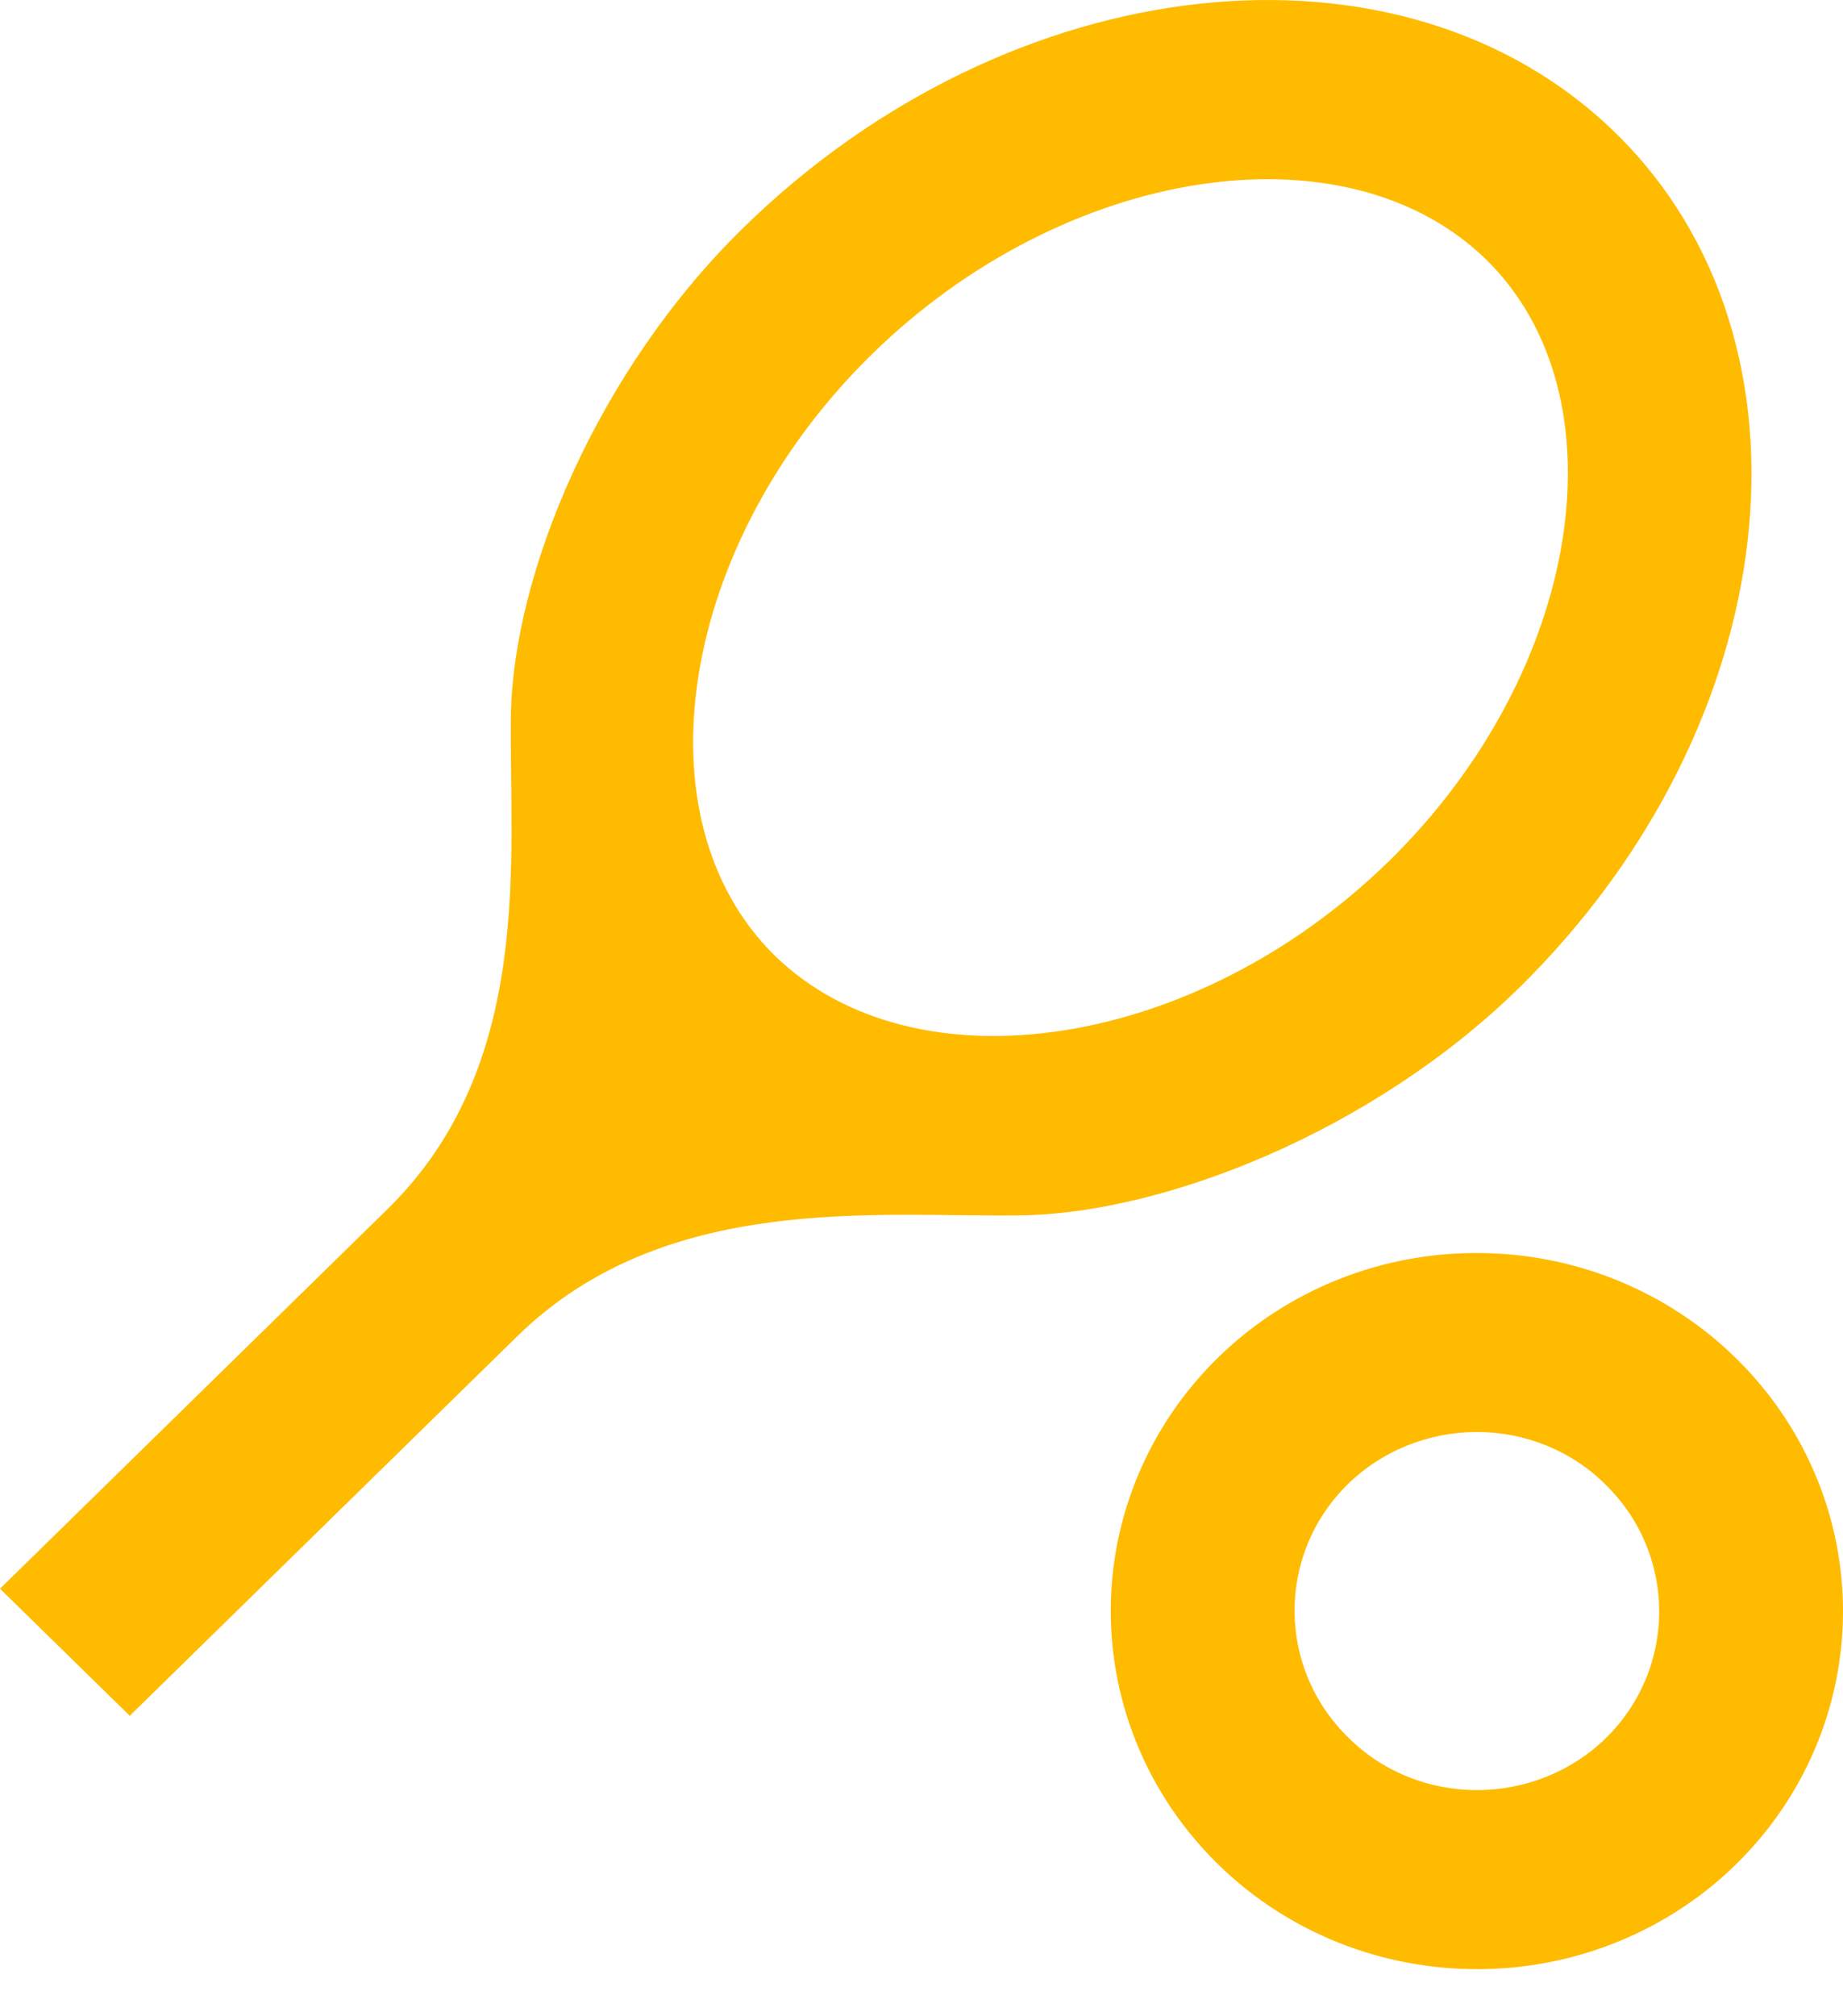 <svg width="32" height="35" viewBox="0 0 32 35" fill="none" xmlns="http://www.w3.org/2000/svg">
    <path
        d="M28.055 2.312C24.342 -1.324 17.55 -0.594 12.901 3.959C10.362 6.445 8.902 9.972 8.87 12.443C8.839 14.898 9.283 18.488 6.728 20.989L0 27.578L2.253 29.784L8.981 23.196C11.536 20.694 15.202 21.129 17.709 21.098C20.216 21.067 23.834 19.637 26.373 17.151C31.007 12.598 31.768 5.948 28.055 2.312ZM13.456 16.592C11.028 14.214 11.79 9.429 15.138 6.15C18.487 2.871 23.358 2.125 25.802 4.503C28.23 6.88 27.468 11.666 24.12 14.945C20.772 18.224 15.9 18.969 13.456 16.592ZM25.643 24.858C26.484 24.858 27.294 25.185 27.881 25.775C29.118 26.987 29.118 28.961 27.881 30.173C27.294 30.748 26.484 31.074 25.643 31.074C24.802 31.074 23.993 30.748 23.406 30.157C22.168 28.945 22.168 26.972 23.406 25.76C23.993 25.185 24.802 24.858 25.643 24.858ZM25.643 21.751C24.386 21.748 23.157 22.111 22.111 22.794C21.066 23.477 20.251 24.448 19.77 25.585C19.288 26.722 19.163 27.973 19.409 29.18C19.655 30.387 20.262 31.495 21.152 32.364C22.39 33.576 24.025 34.182 25.643 34.182C26.9 34.184 28.129 33.821 29.175 33.139C30.221 32.456 31.036 31.484 31.517 30.348C31.998 29.21 32.123 27.959 31.877 26.752C31.631 25.546 31.024 24.438 30.134 23.569C29.544 22.992 28.844 22.534 28.073 22.222C27.303 21.91 26.477 21.75 25.643 21.751Z"
        fill="#FFBB00" />
</svg>
    